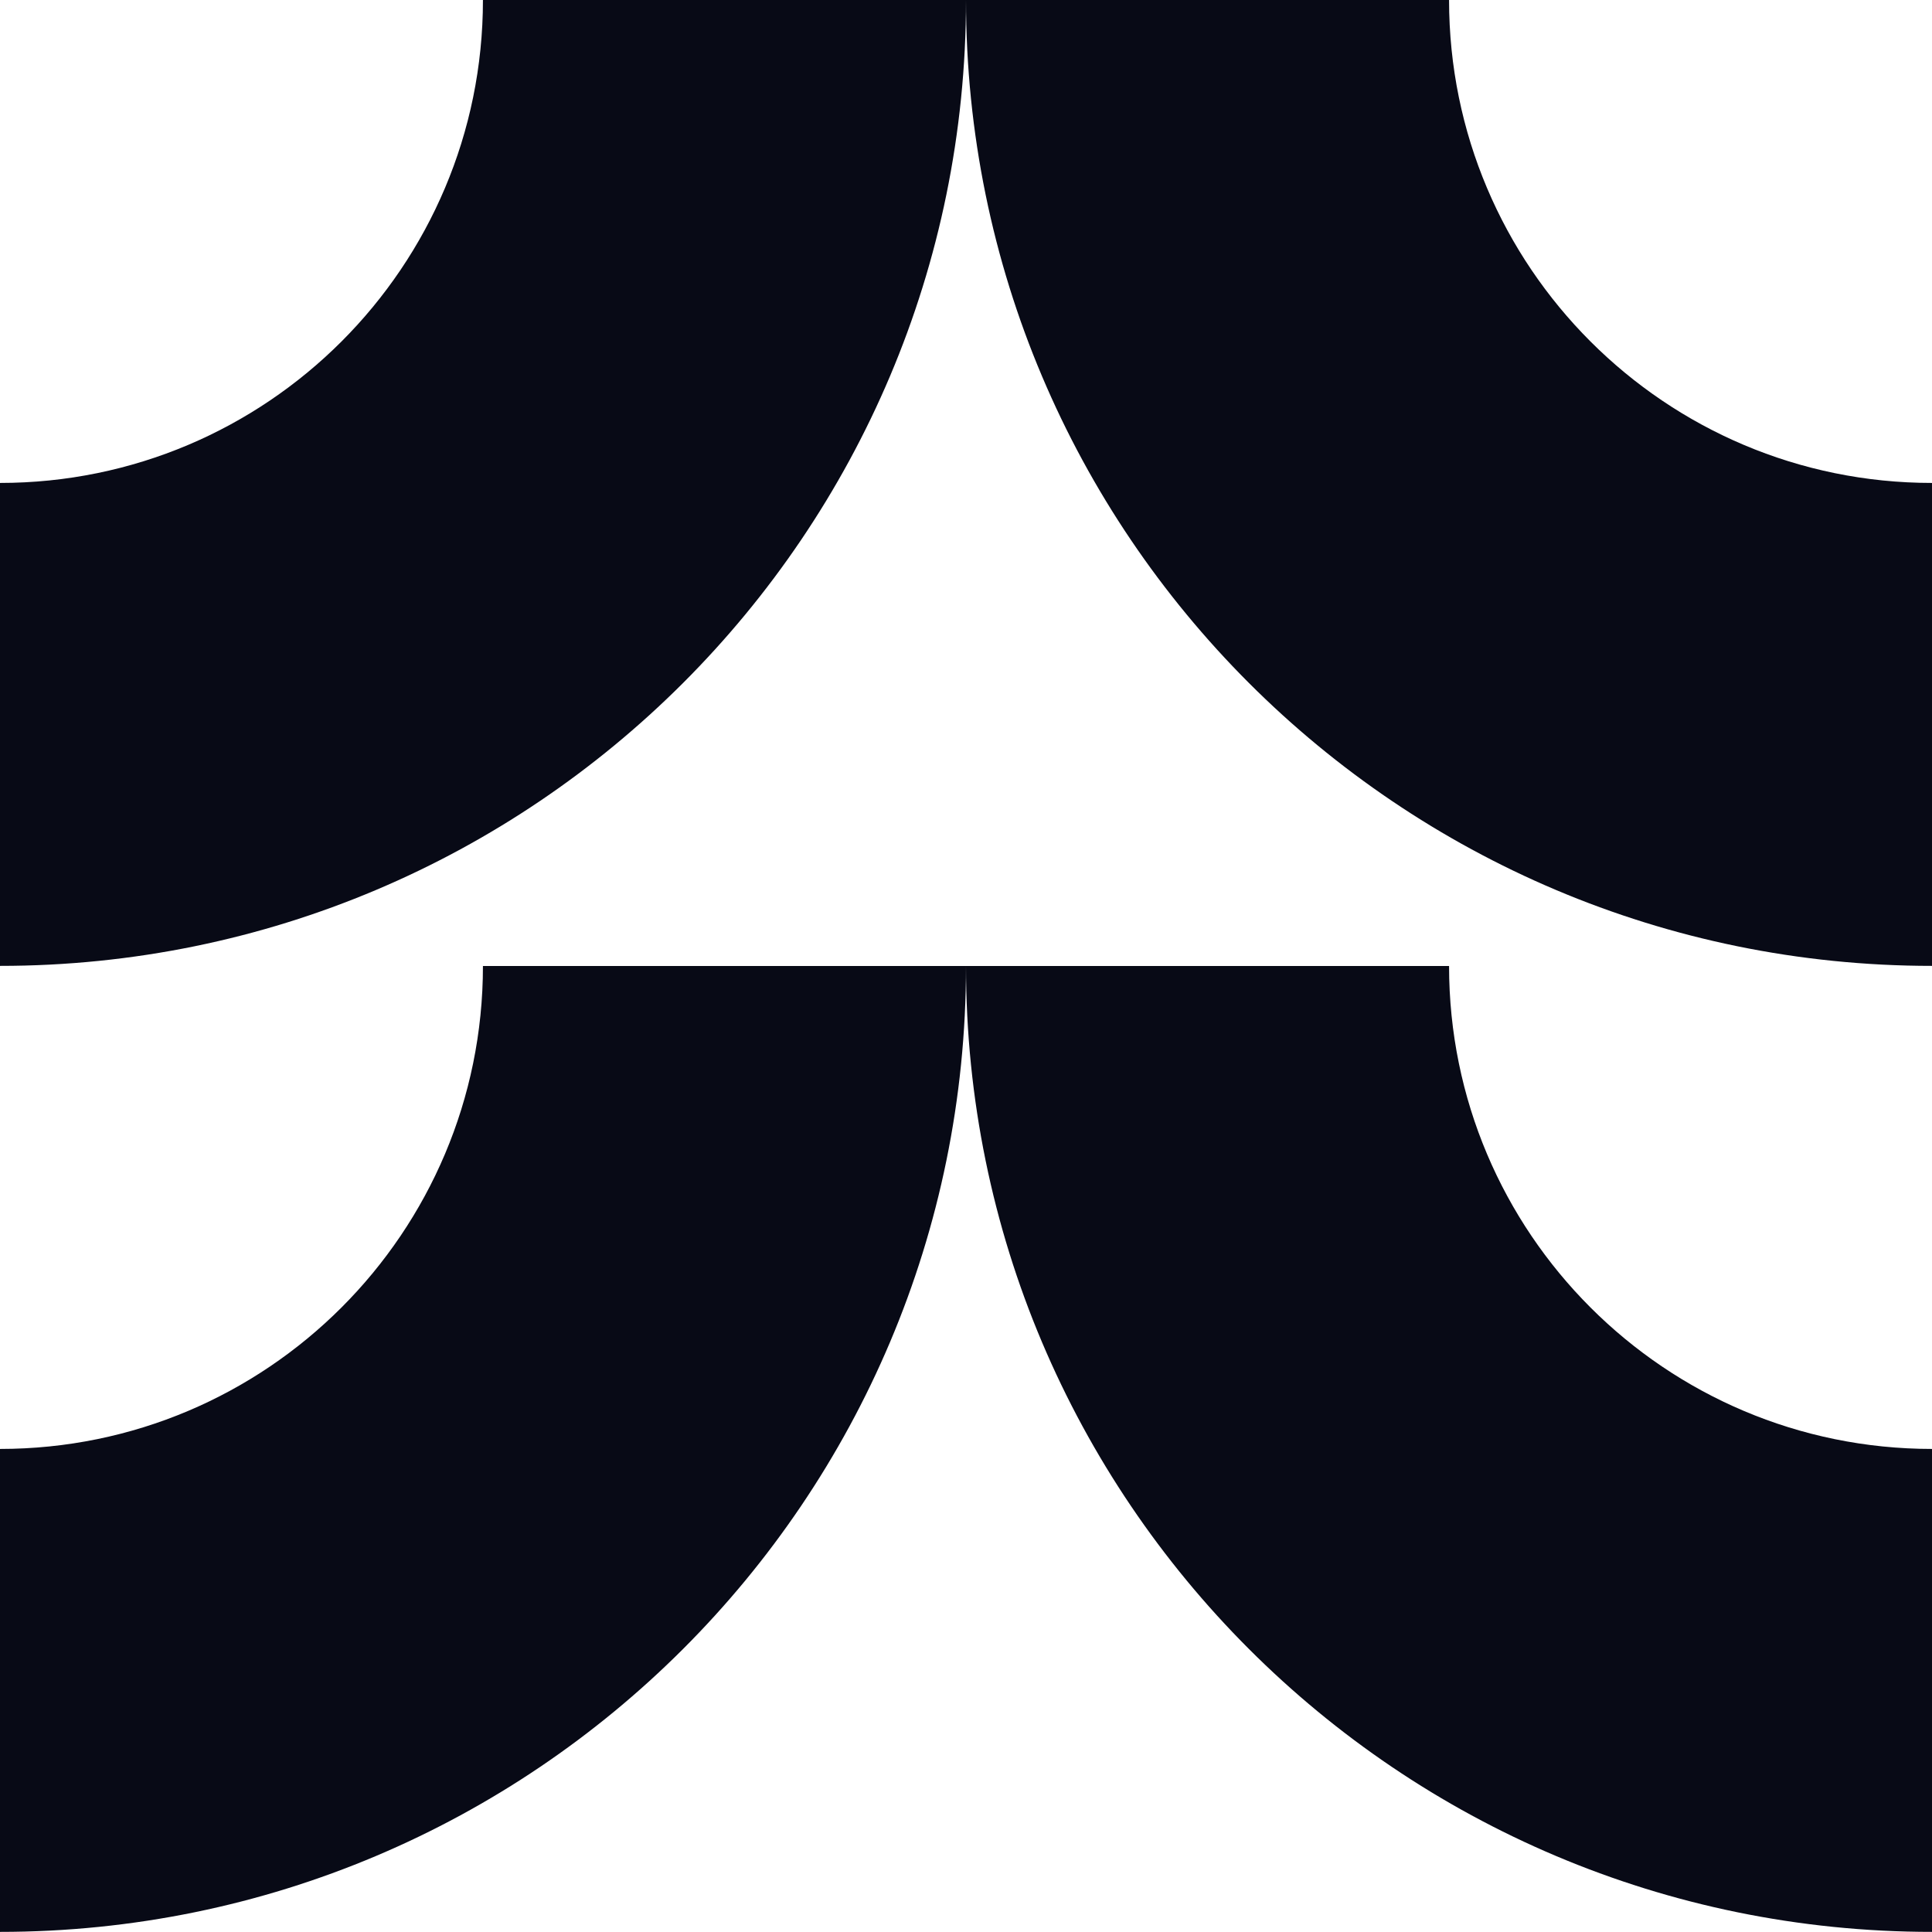 <?xml version="1.0" encoding="UTF-8"?>
<svg id="Layer_2" data-name="Layer 2" xmlns="http://www.w3.org/2000/svg" viewBox="0 0 160.54 160.53">
  <defs>
    <style>
      .cls-1 {
        fill: #080a16;
      }
    </style>
  </defs>
  <g id="Calque_1" data-name="Calque 1">
    <g>
      <path class="cls-1" d="M0,80.26v-40.13c22.17,0,40.13-17.97,40.13-40.13h40.14c0,44.33-35.94,80.26-80.27,80.26Z"/>
      <path class="cls-1" d="M160.54,80.26v-40.13c-22.17,0-40.13-17.97-40.13-40.13h-40.14c0,44.33,35.94,80.26,80.27,80.26Z"/>
      <path class="cls-1" d="M0,160.53v-40.13c22.17,0,40.13-17.97,40.13-40.13h40.14c0,44.33-35.94,80.26-80.27,80.26Z"/>
      <path class="cls-1" d="M160.54,160.53v-40.13c-22.17,0-40.13-17.97-40.13-40.13h-40.14c0,44.33,35.94,80.26,80.27,80.26Z"/>
    </g>
  </g>
</svg>